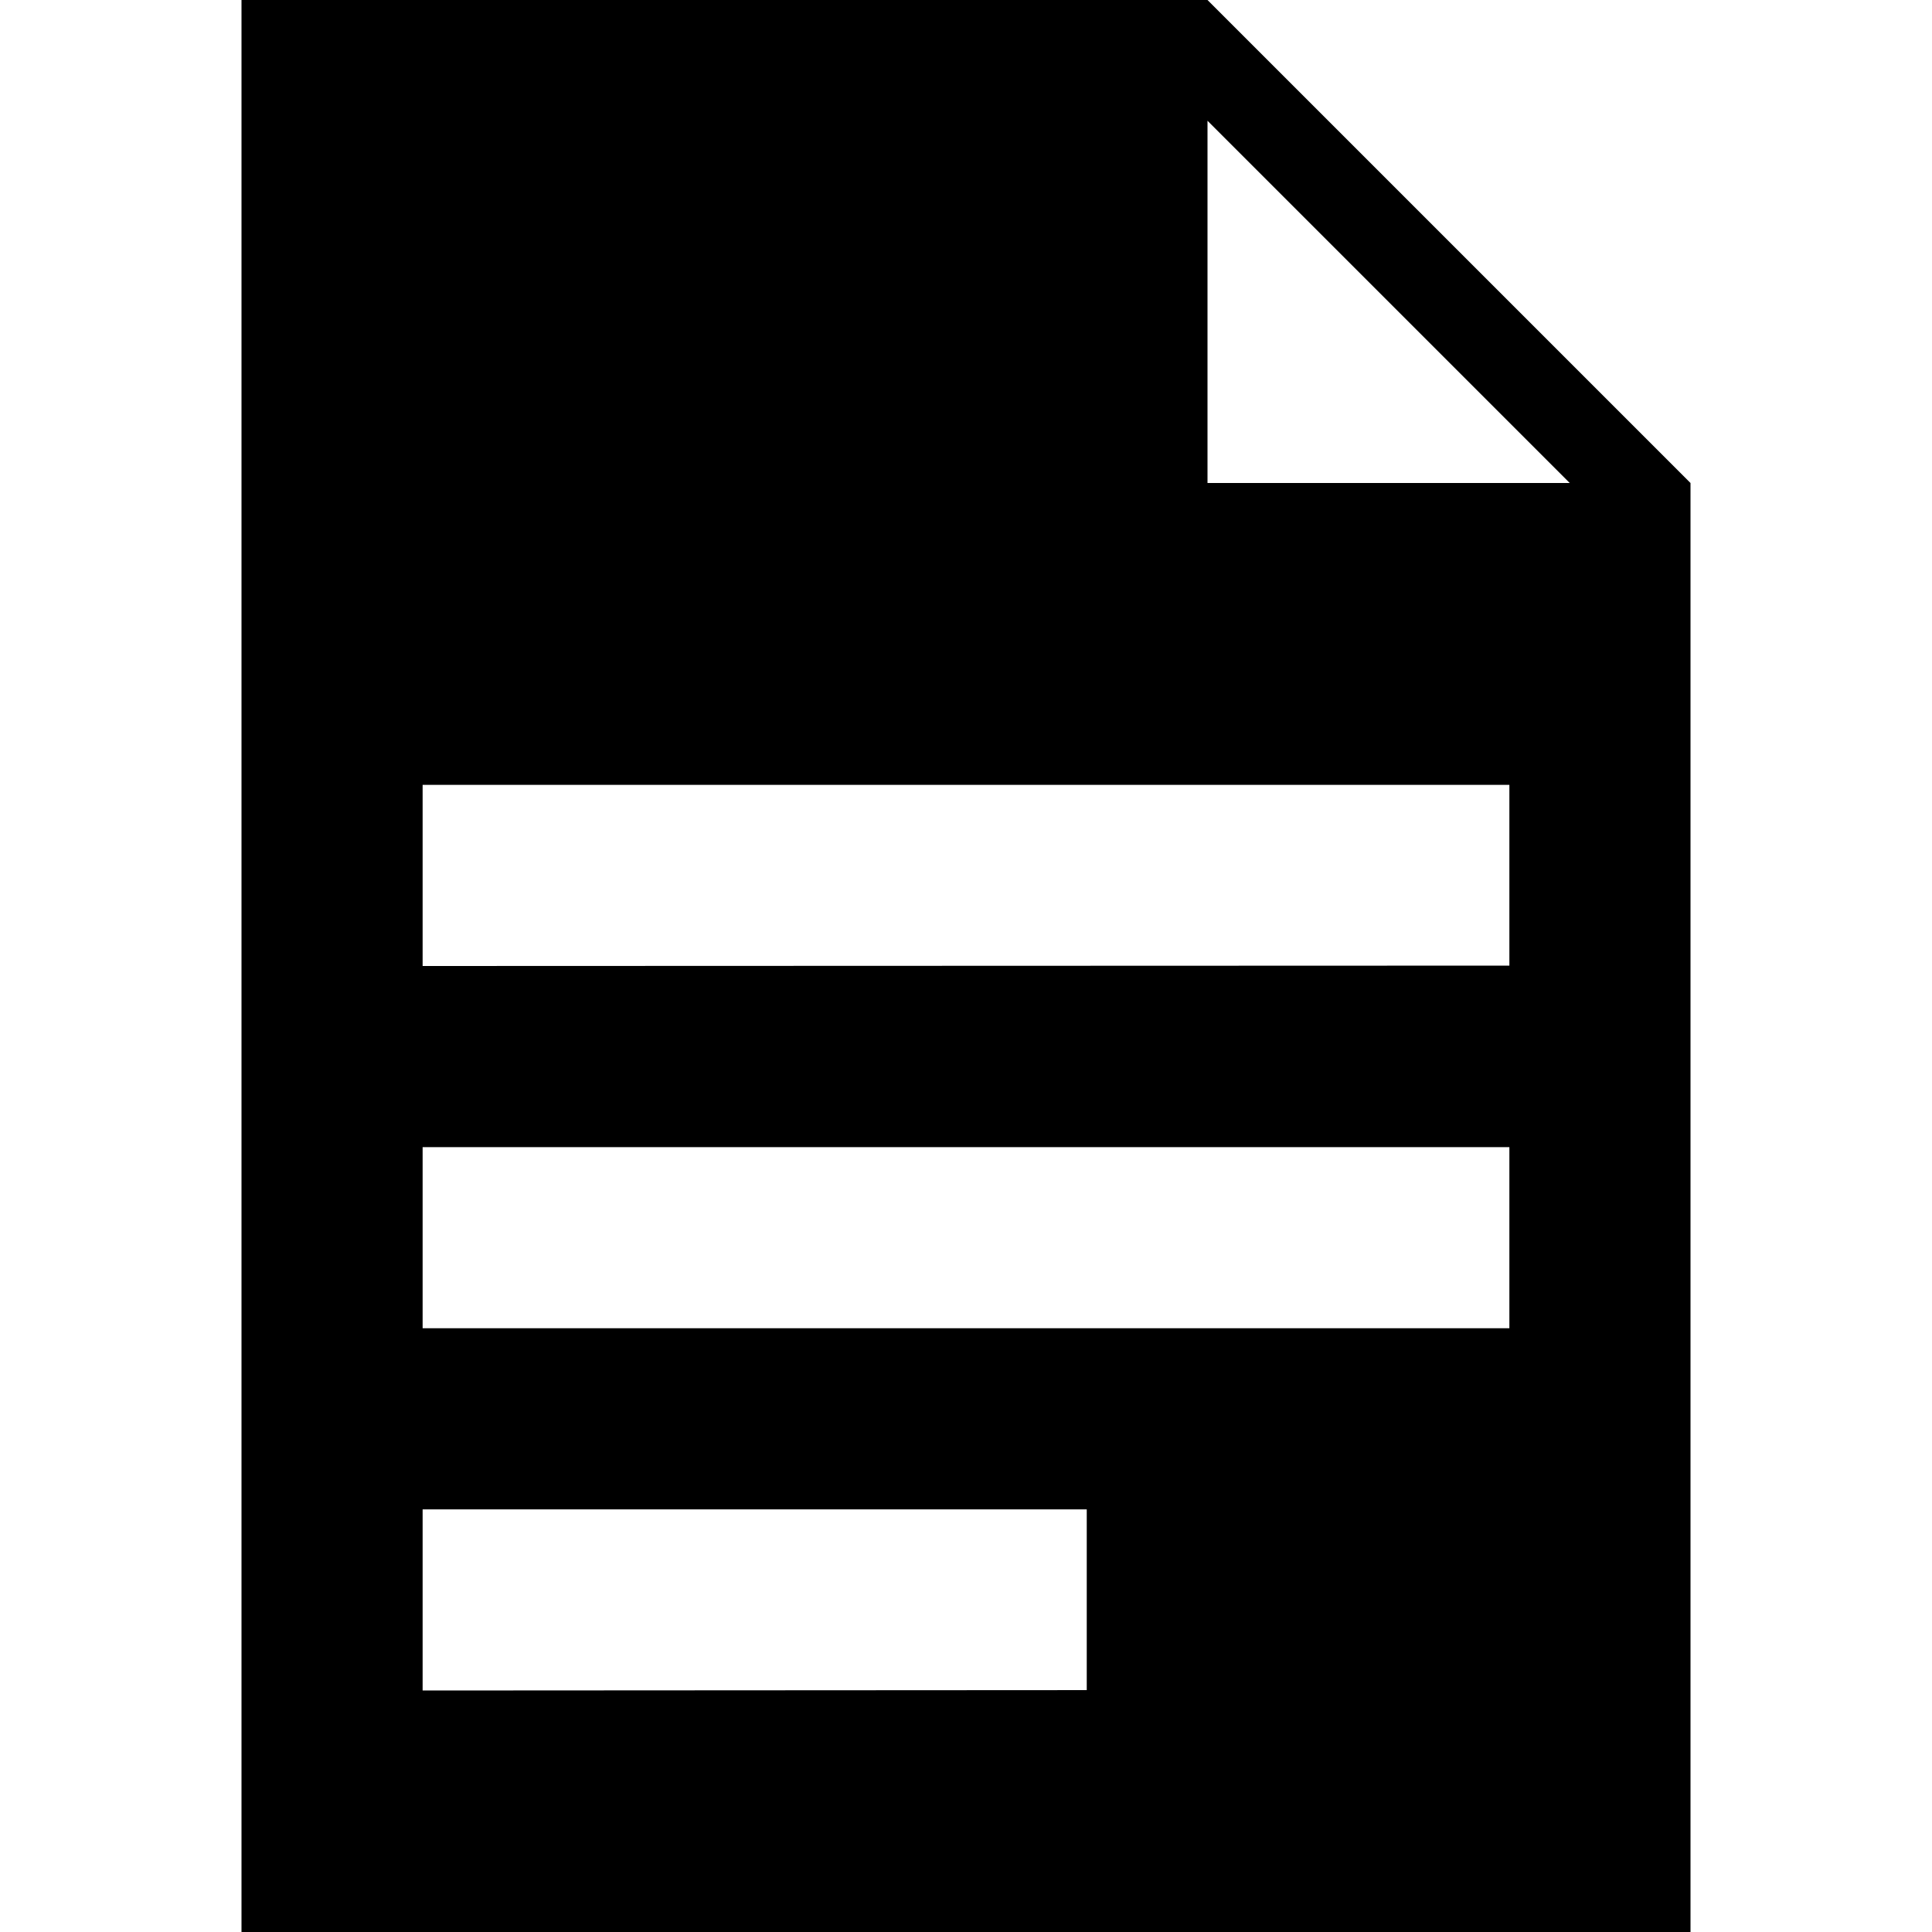 <svg id="General_actions" data-name="General actions" xmlns="http://www.w3.org/2000/svg" viewBox="0 0 512 512"><title>Icon Library 30 copy</title><path d="M320,0H64V512H448V128ZM288,447.9L112,448V400H288v47.9ZM400,352H112V304H400v48Zm0-96.1L112,256V208H400v47.9ZM320,128V32l96,96H320Z"/></svg>
